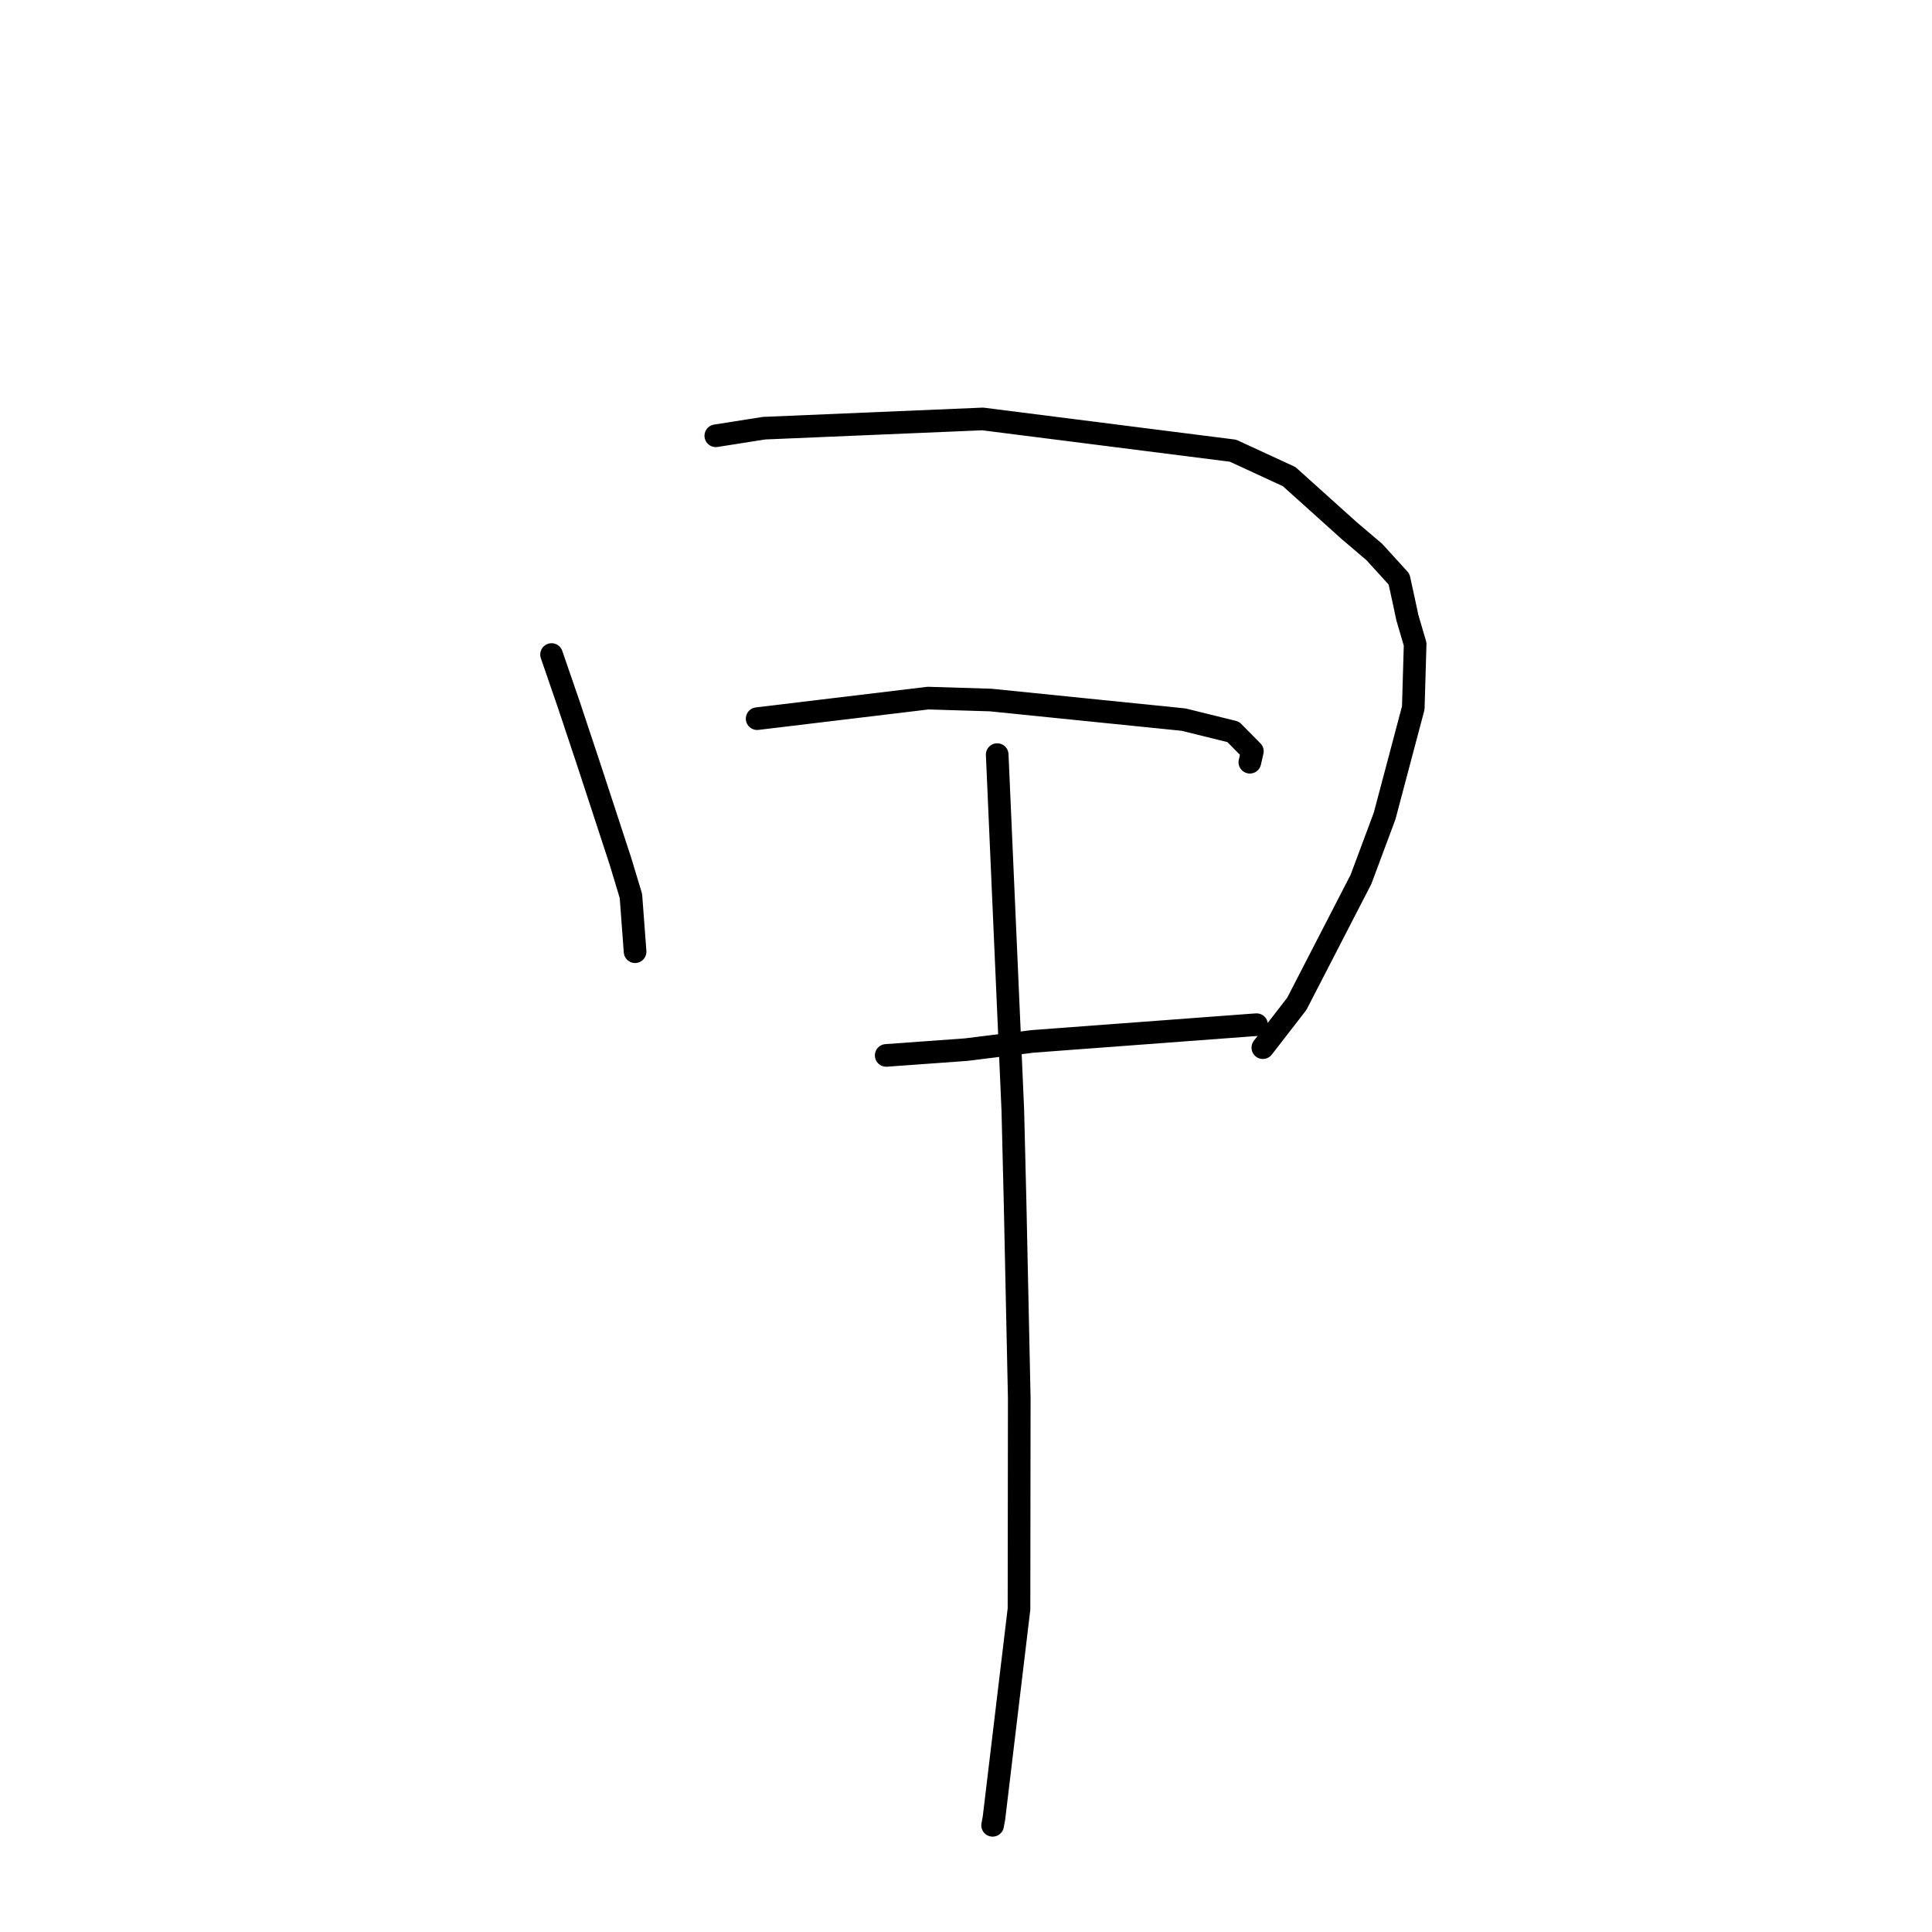 <?xml version="1.0" standalone="no"?>
    <svg width="256" height="256" xmlns="http://www.w3.org/2000/svg" version="1.1">
    <polyline stroke="black" stroke-width="3" stroke-linecap="round" fill="transparent" stroke-linejoin="round" points="73.085 86.73 75.451 93.605 78.05 101.417 82.223 114.159 83.6 118.719 84.102 125.433 84.152 126.105 " />
        <polyline stroke="black" stroke-width="3" stroke-linecap="round" fill="transparent" stroke-linejoin="round" points="94.849 57.743 101.23 56.737 130.21 55.512 163.38 59.721 170.817 63.152 178.78 70.316 182.093 73.131 185.381 76.74 185.998 79.563 186.484 81.848 187.514 85.351 187.266 93.807 183.466 108.131 180.339 116.516 171.833 133.013 167.743 138.293 167.334 138.821 " />
        <polyline stroke="black" stroke-width="3" stroke-linecap="round" fill="transparent" stroke-linejoin="round" points="100.327 95.226 122.97 92.504 131.26 92.757 156.827 95.352 163.407 96.977 165.945 99.552 165.635 100.894 165.611 100.997 " />
        <polyline stroke="black" stroke-width="3" stroke-linecap="round" fill="transparent" stroke-linejoin="round" points="117.427 139.848 127.985 139.085 136.803 137.992 165.485 135.849 166.493 135.778 166.502 135.777 166.503 135.777 " />
        <polyline stroke="black" stroke-width="3" stroke-linecap="round" fill="transparent" stroke-linejoin="round" points="132.134 99.99 134.203 147.096 134.502 159.278 135.057 185.226 135.023 213.196 131.706 240.898 131.527 241.864 " />
        </svg>
